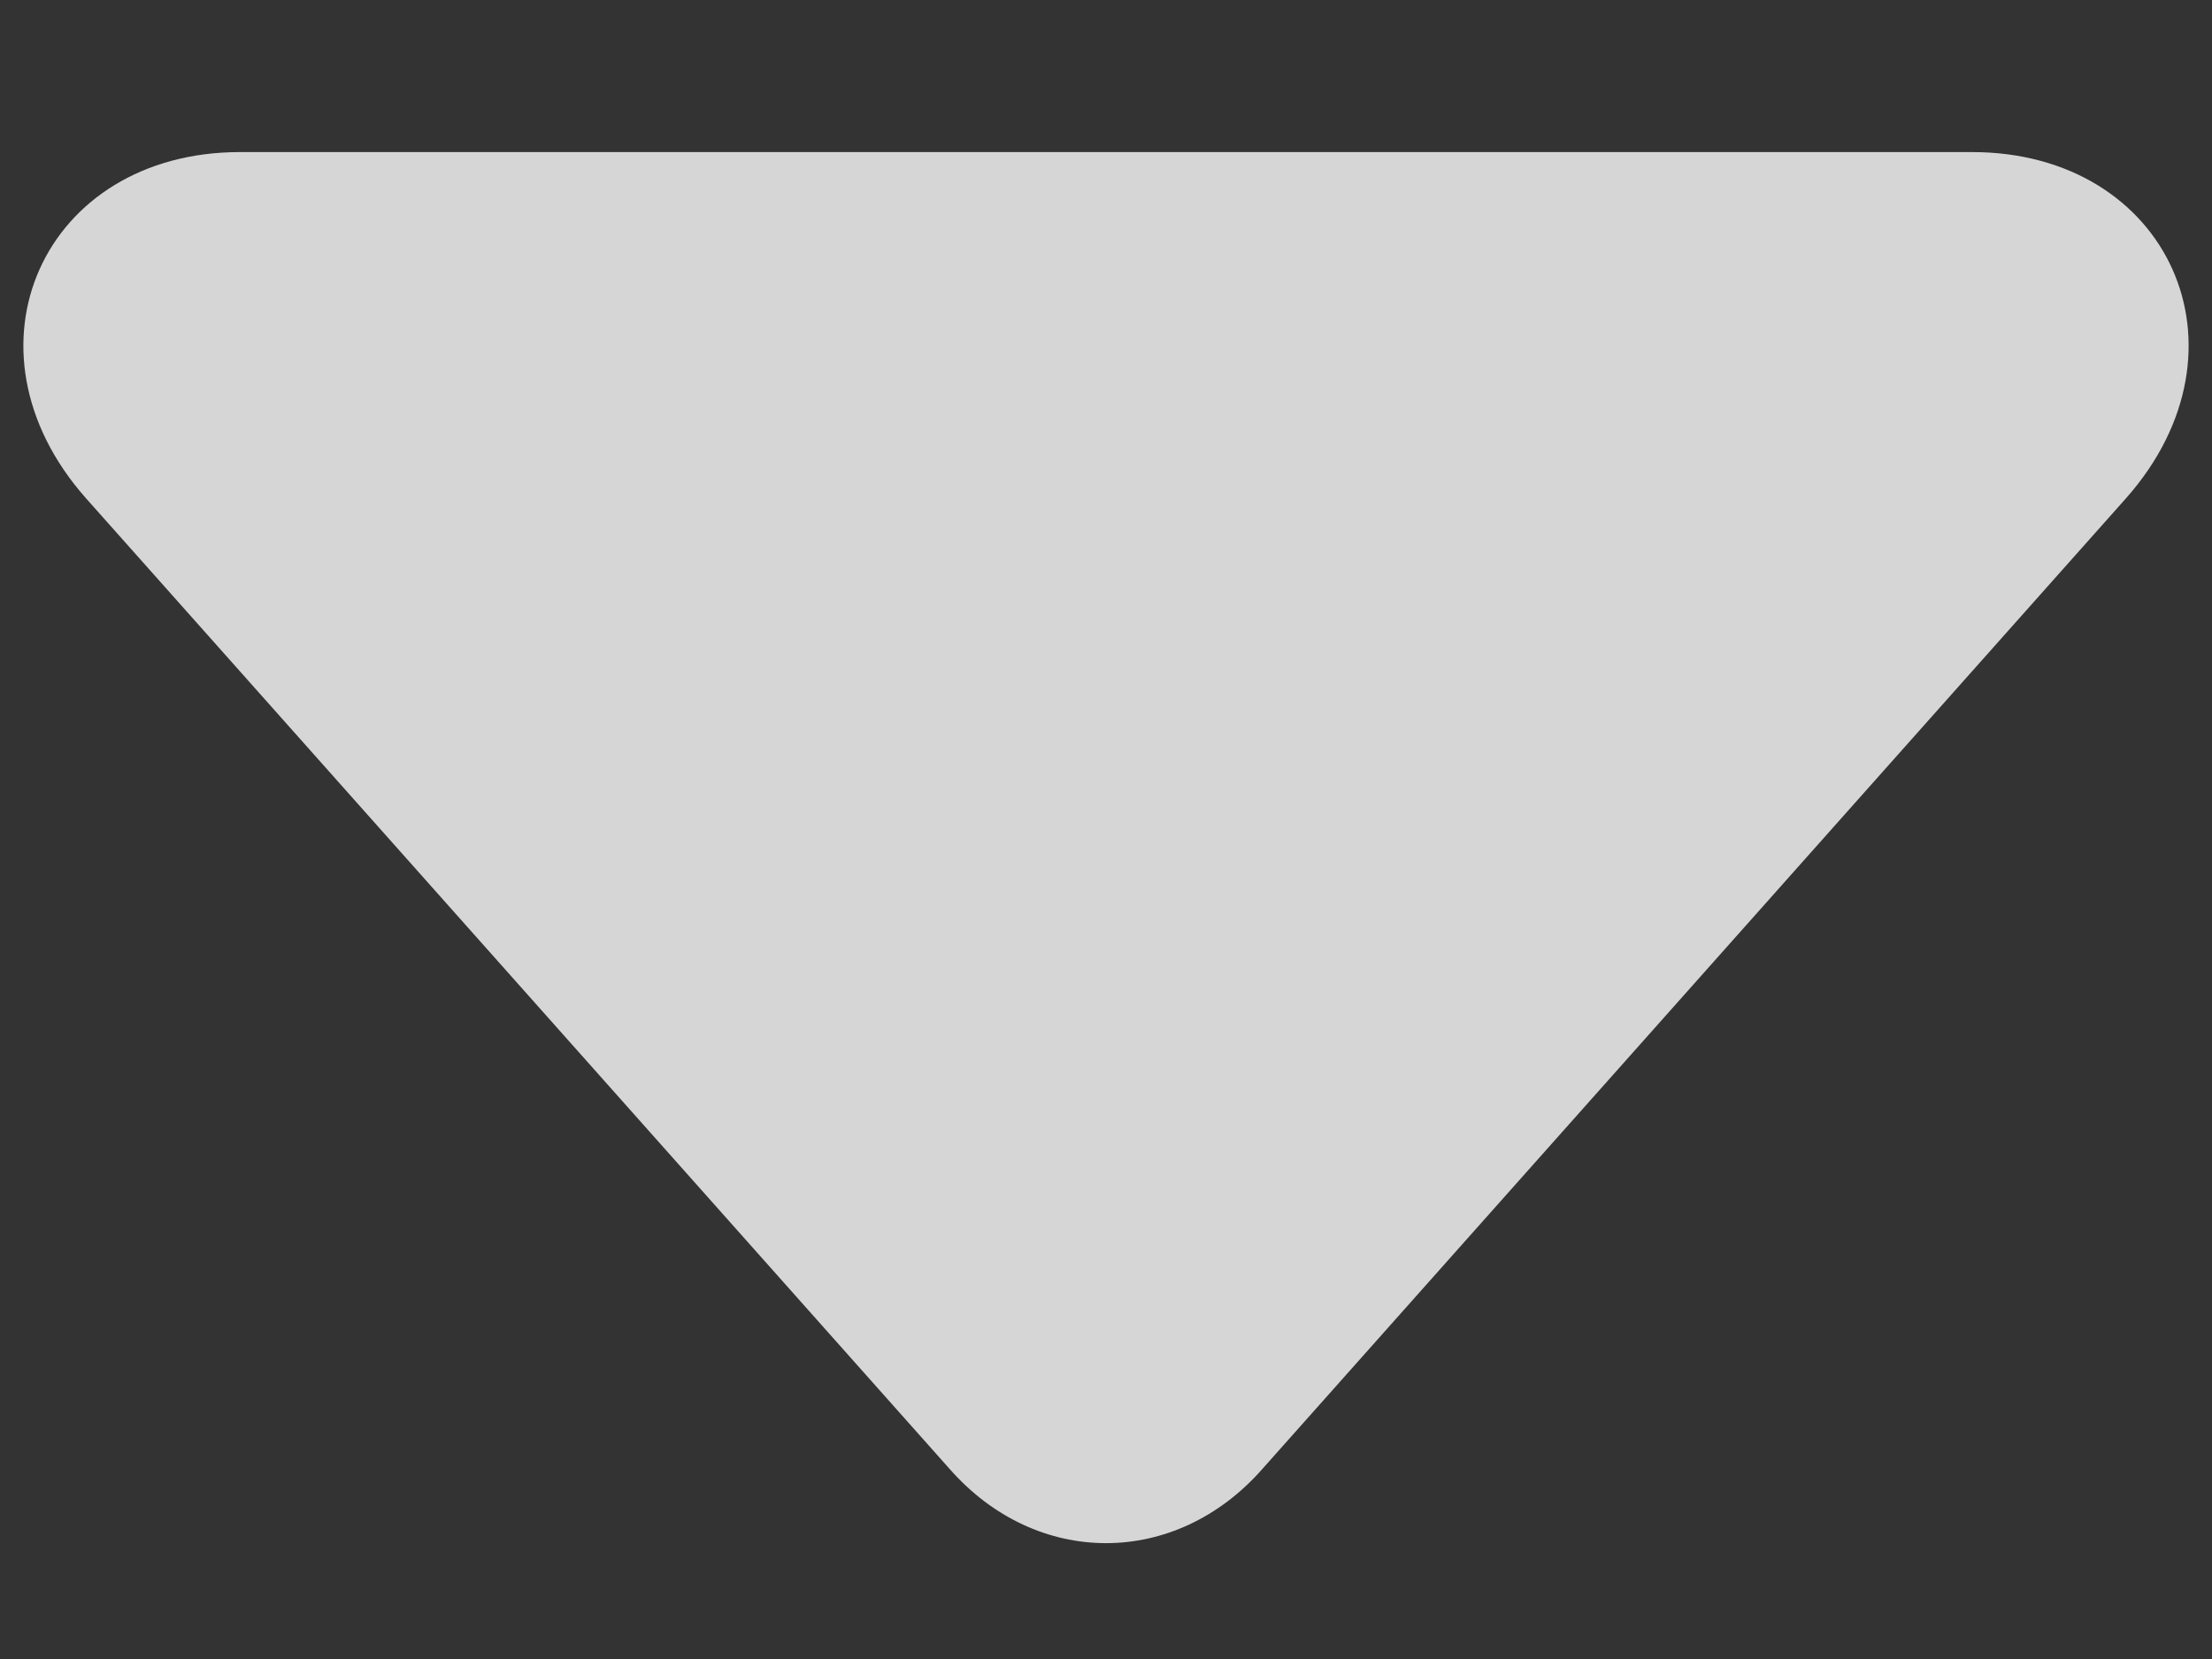 <svg width="8" height="6" viewBox="0 0 8 6" fill="none" xmlns="http://www.w3.org/2000/svg">
<rect x="0" y="0" width="8" height="6" fill="#333333" stroke="none"/>
<path d="M7.69 1.801C8.167 1.261 7.843 0.55 7.132 0.55H0.868C0.157 0.55 -0.167 1.261 0.31 1.801L3.433 5.311C3.748 5.671 4.252 5.671 4.567 5.311L7.69 1.801Z" fill="white" fill-opacity="0.8"/>
</svg>
